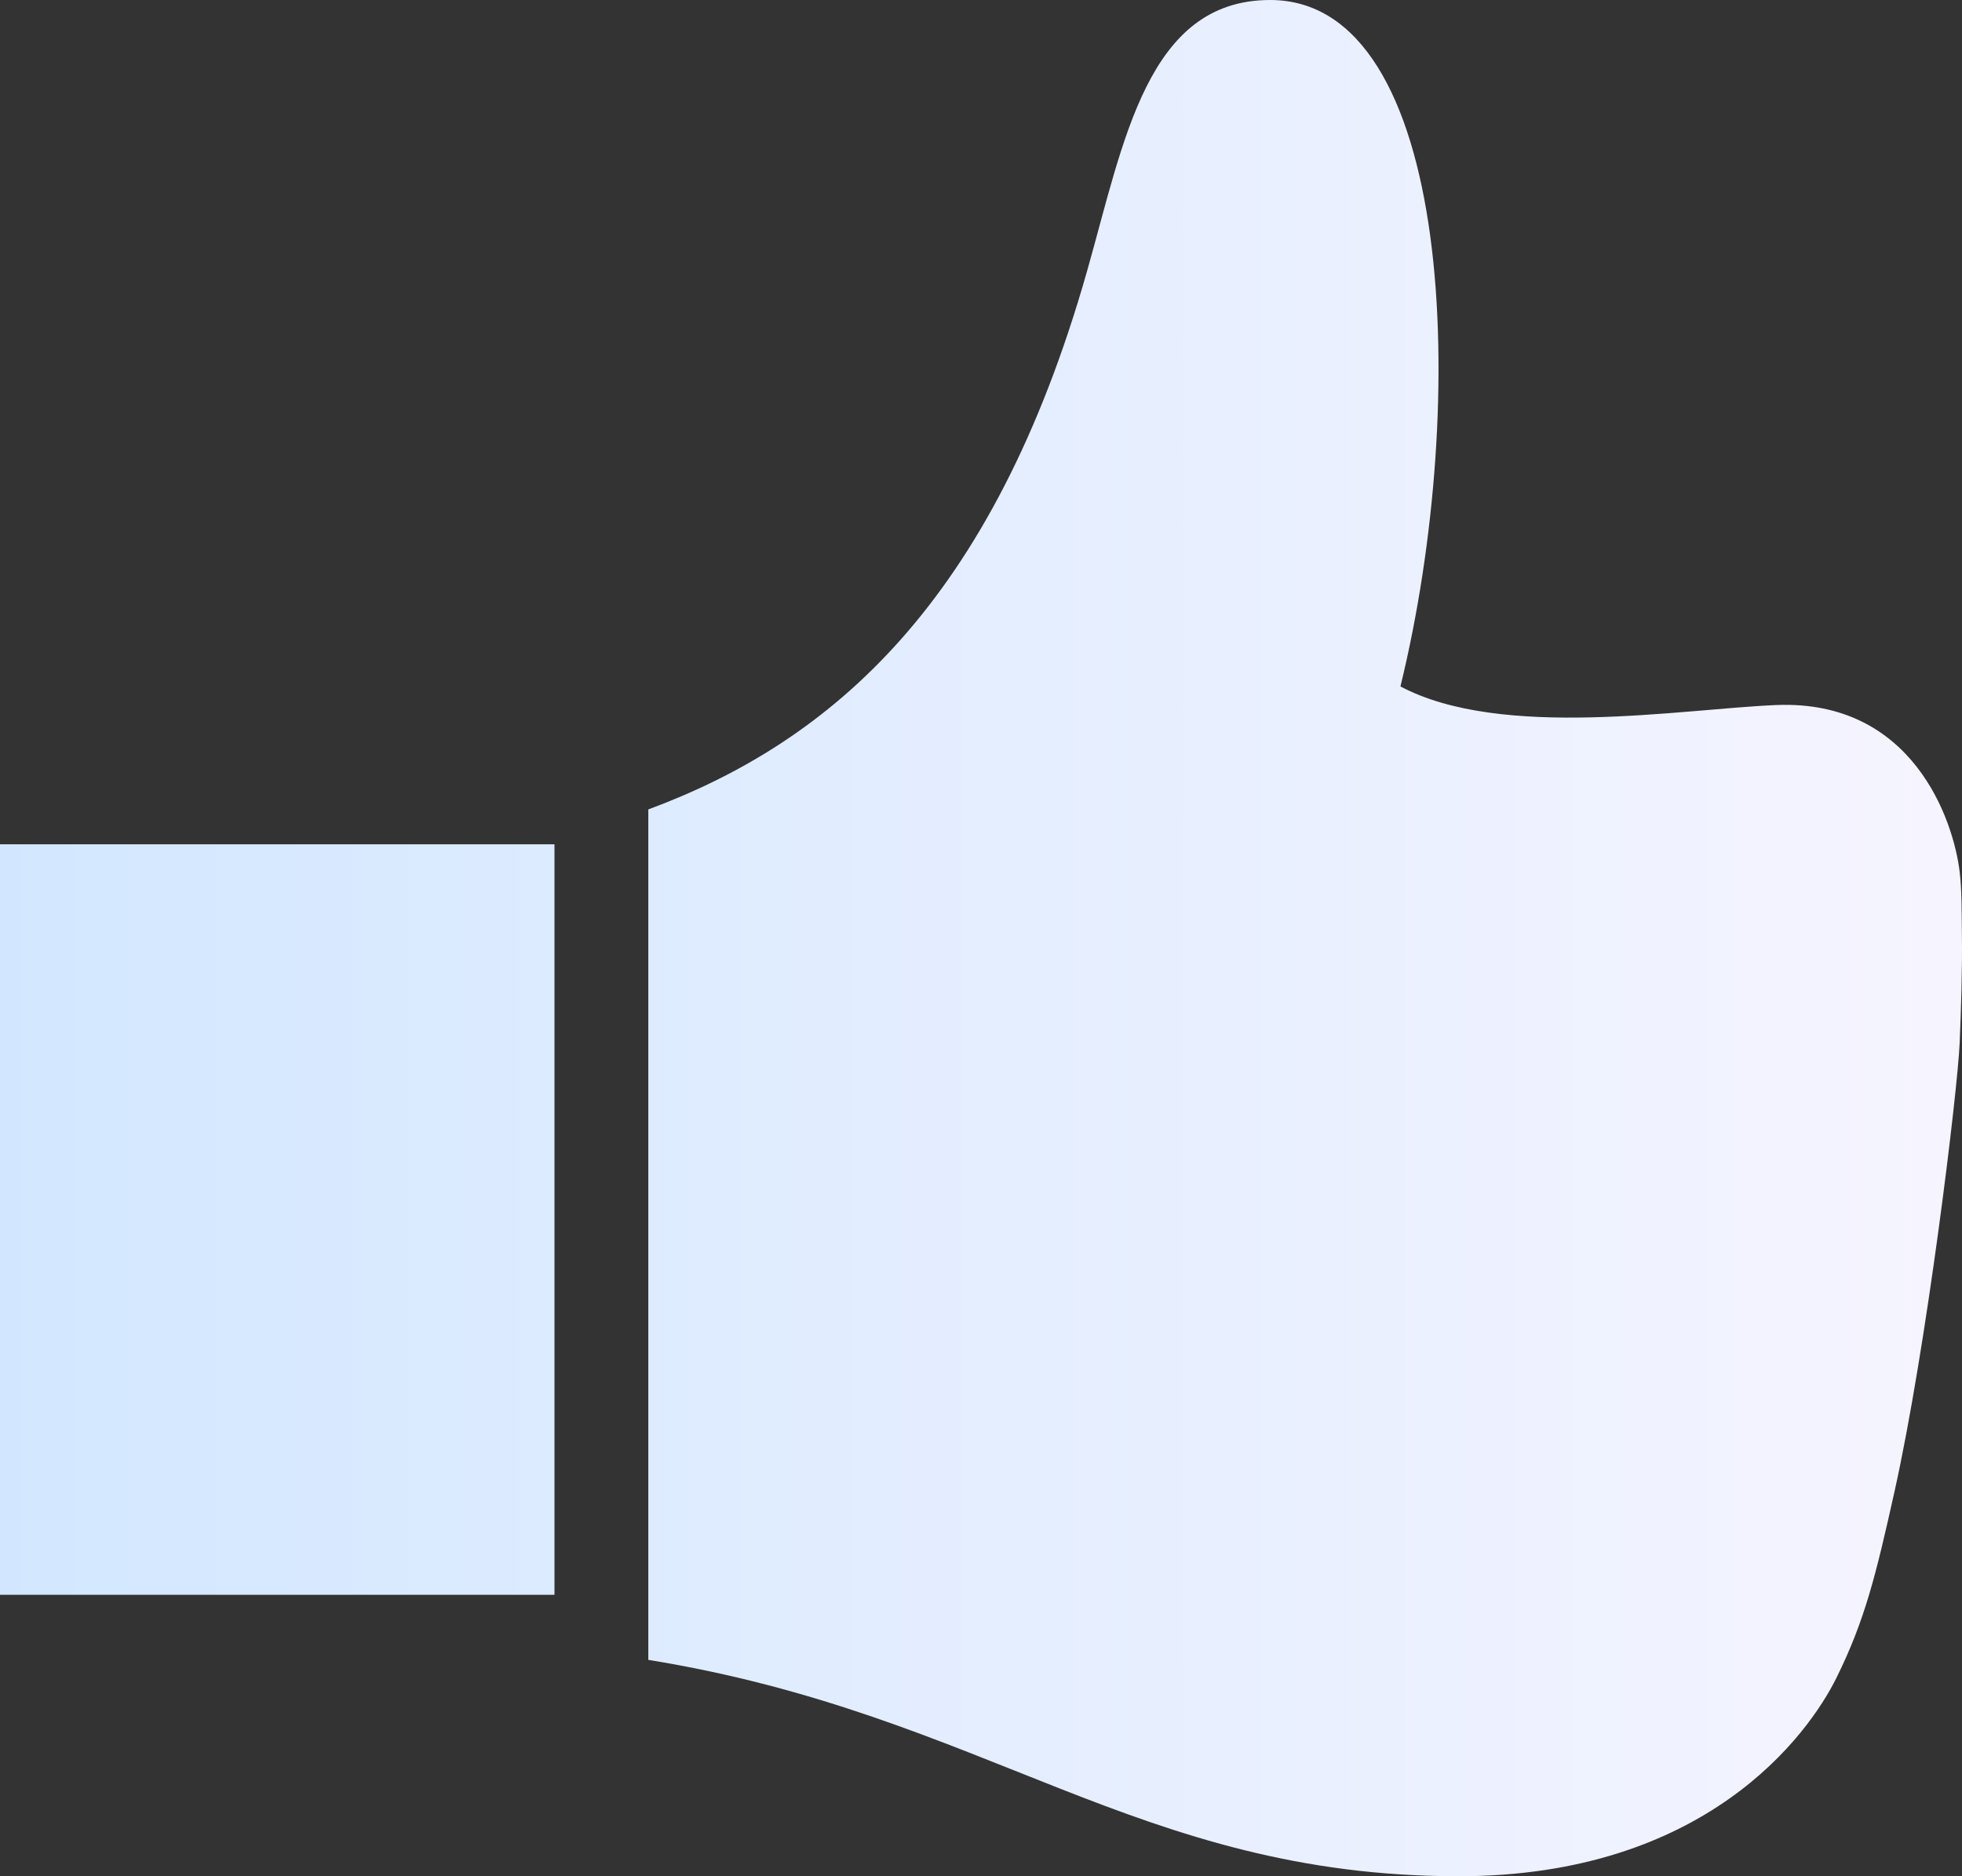 <svg width="23px" height="22px" viewBox="0 0 23 22" version="1.1" xmlns="http://www.w3.org/2000/svg" xmlns:xlink="http://www.w3.org/1999/xlink">
    <rect x="0" y="0" width="23" height="22" fill="#333333" stroke="none"/>
    <defs>
        <linearGradient x1="98.076%" y1="50%" x2="0%" y2="50%" id="linearGradient-1">
            <stop stop-color="#F5F4FF" offset="0%"></stop>
            <stop stop-color="#D2E7FF" offset="100%"></stop>
        </linearGradient>
    </defs>
    <g id="All_pages" stroke="none" stroke-width="1" fill="none" fill-rule="evenodd">
        <g id="Targemy---post---read-Copy-2" transform="translate(-1254, -1641)" fill="url(#linearGradient-1)" fill-rule="nonzero">
            <g id="Group" transform="translate(1230, 1622)">
                <g id="Group-3" transform="translate(24, 19)">
                    <g id="Shape-Copy" transform="translate(0, 0)">
                        <path d="M6.5,18.7 L4.4408921e-14,18.7 L4.4408921e-14,9.9 L6.5,9.9 L6.5,18.7 Z M22.973,10.226 C22.902,9.619 22.423,8.201 20.822,8.267 C19.711,8.313 17.604,8.679 16.417,8.049 C17.236,4.698 17.039,0 14.89,0 C13.449,0 13.176,1.656 12.743,3.18 C11.639,7.068 9.748,8.695 7.6,9.491 L7.6,19.463 C11.563,20.105 13.338,22 17.1,22 C19.992,22 21.195,20.347 21.528,19.674 C21.861,19 21.99,18.472 22.208,17.493 C22.584,15.805 22.948,12.801 22.973,12.224 C22.99,11.826 23.004,11.346 22.999,10.964 C22.995,10.666 22.999,10.447 22.973,10.226 Z"></path>
                    </g>
                </g>
            </g>
        </g>
    </g>
</svg>